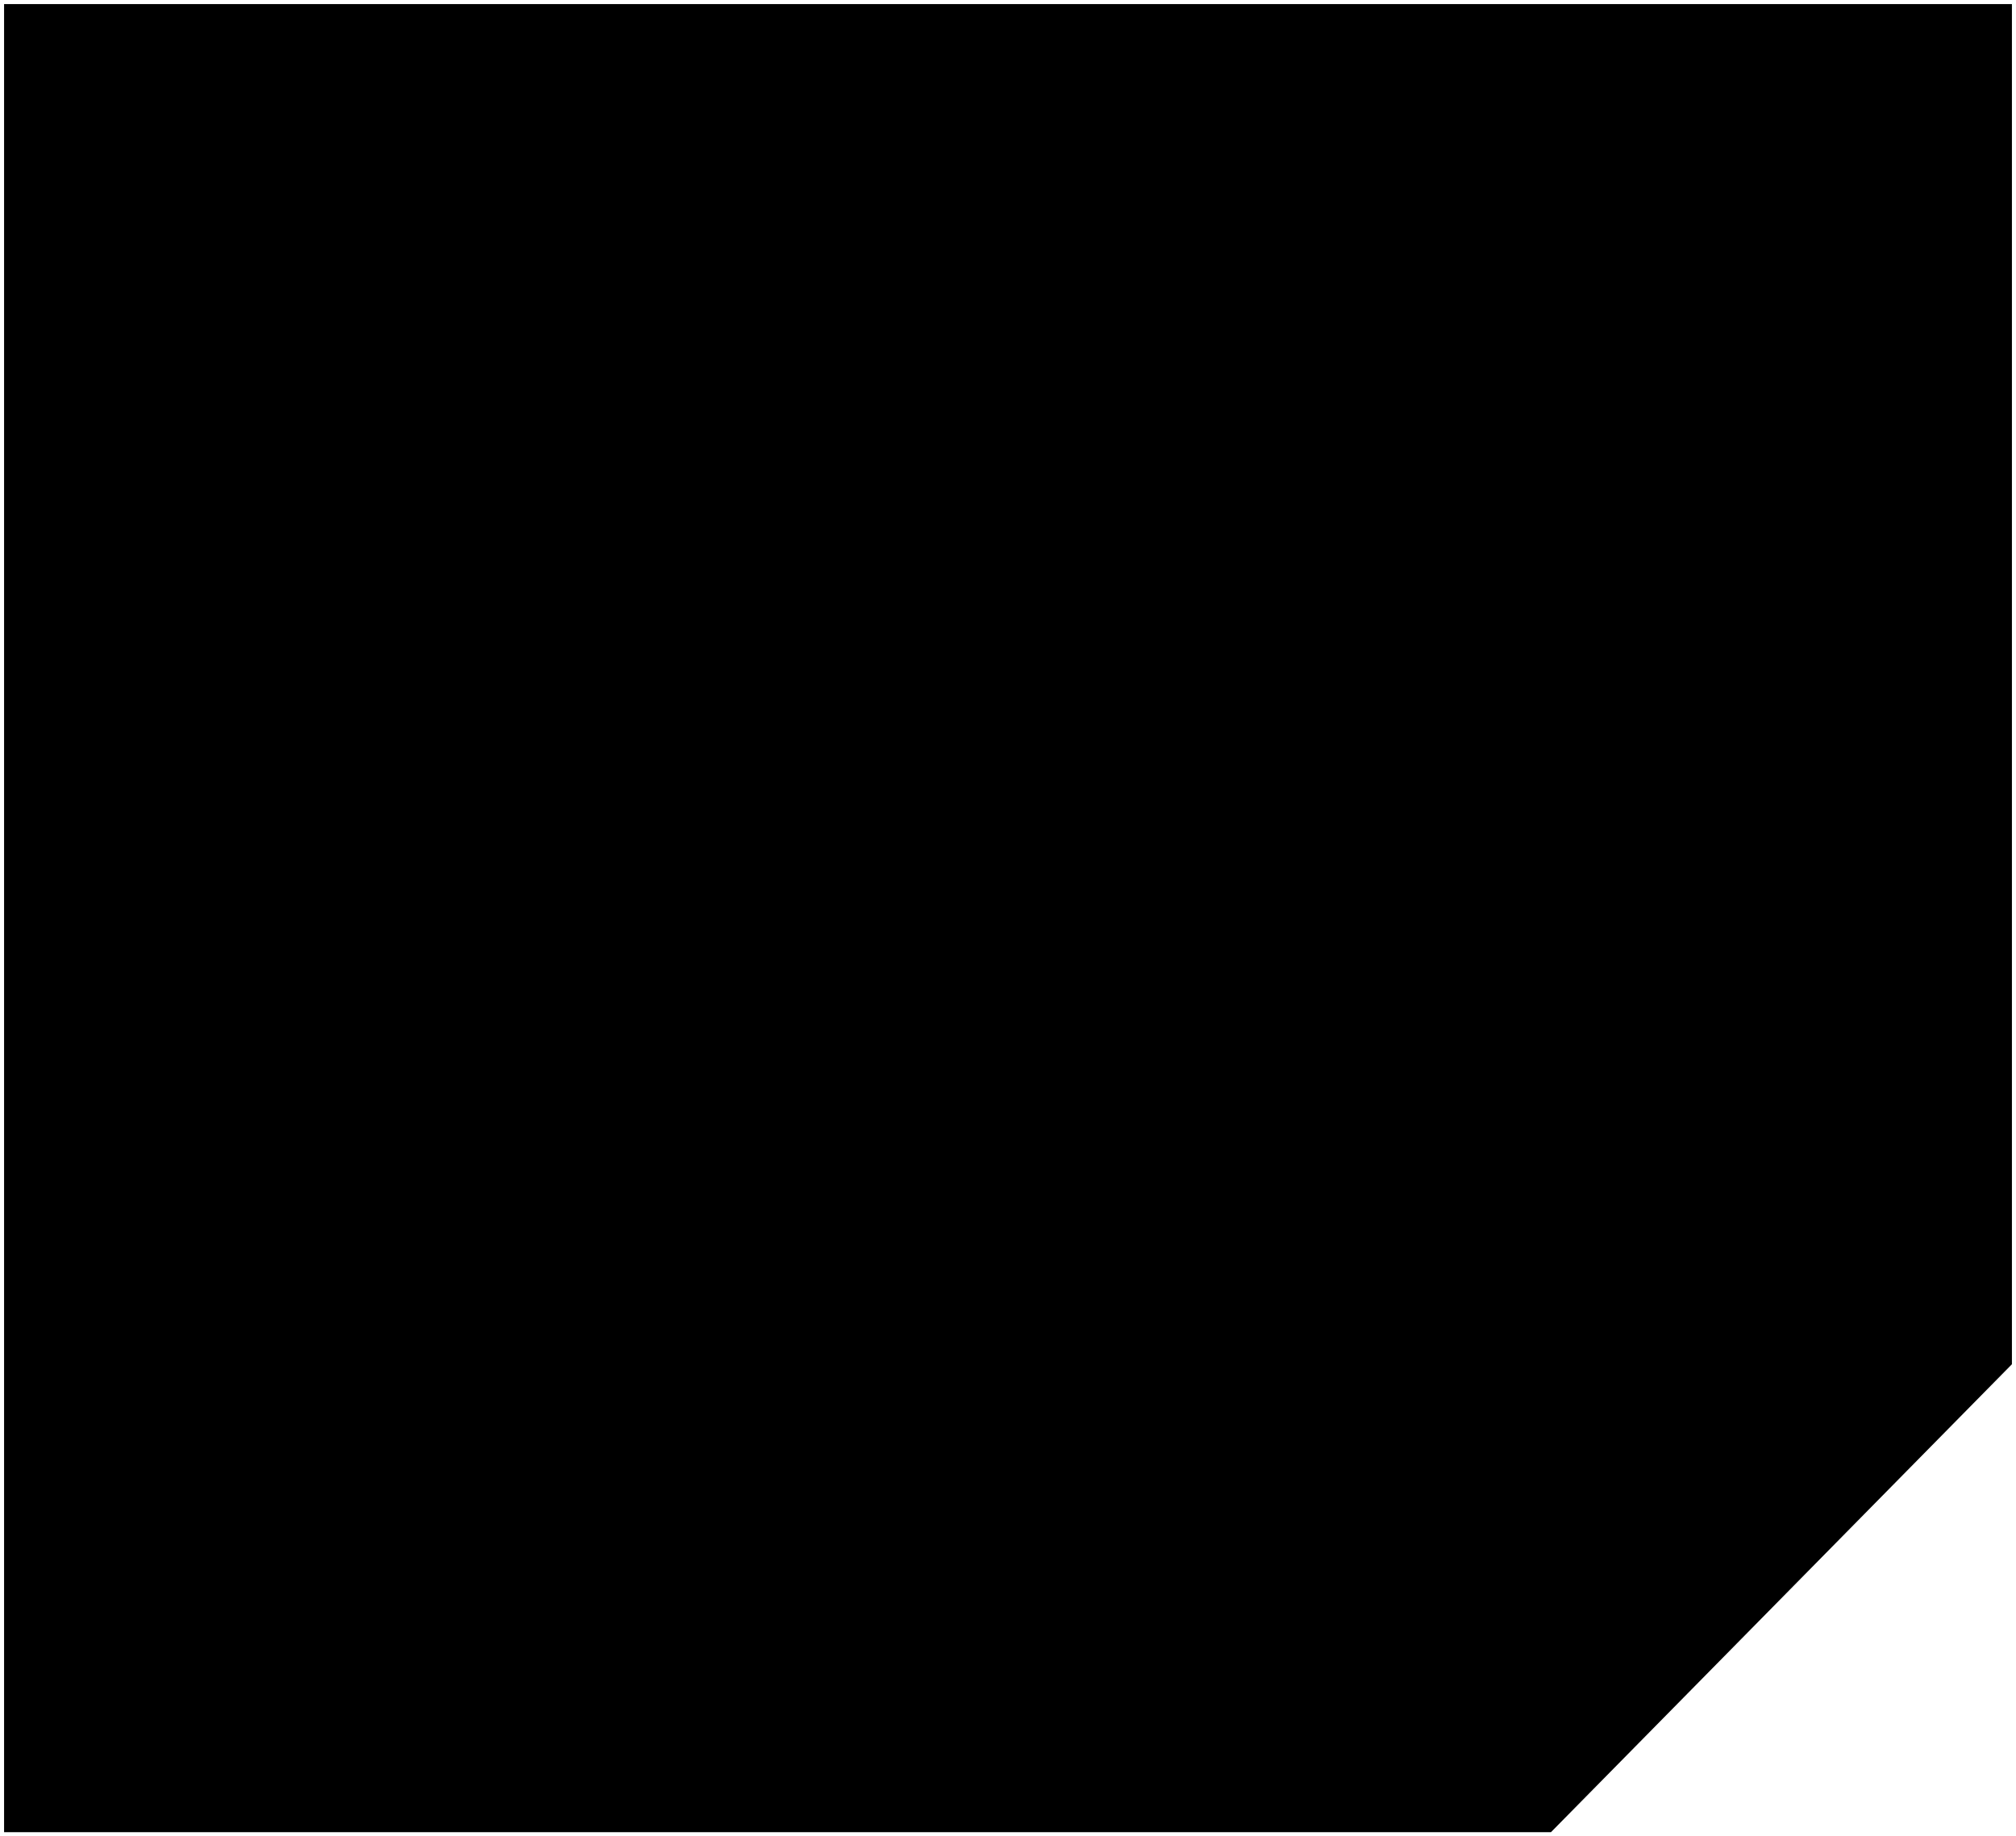 <svg xmlns="http://www.w3.org/2000/svg" width="247" height="225" viewBox="0 0 247 225" fill="none">
  <path d="M245 166.547V2H2V223H189.395L245 166.547Z" fill="black" stroke="#FF2060" style="fill:black;fill-opacity:1;stroke:#FF2060;stroke:color(display-p3 1 0.126 0.377);stroke-opacity:1;" stroke-width="3"/>
</svg>
